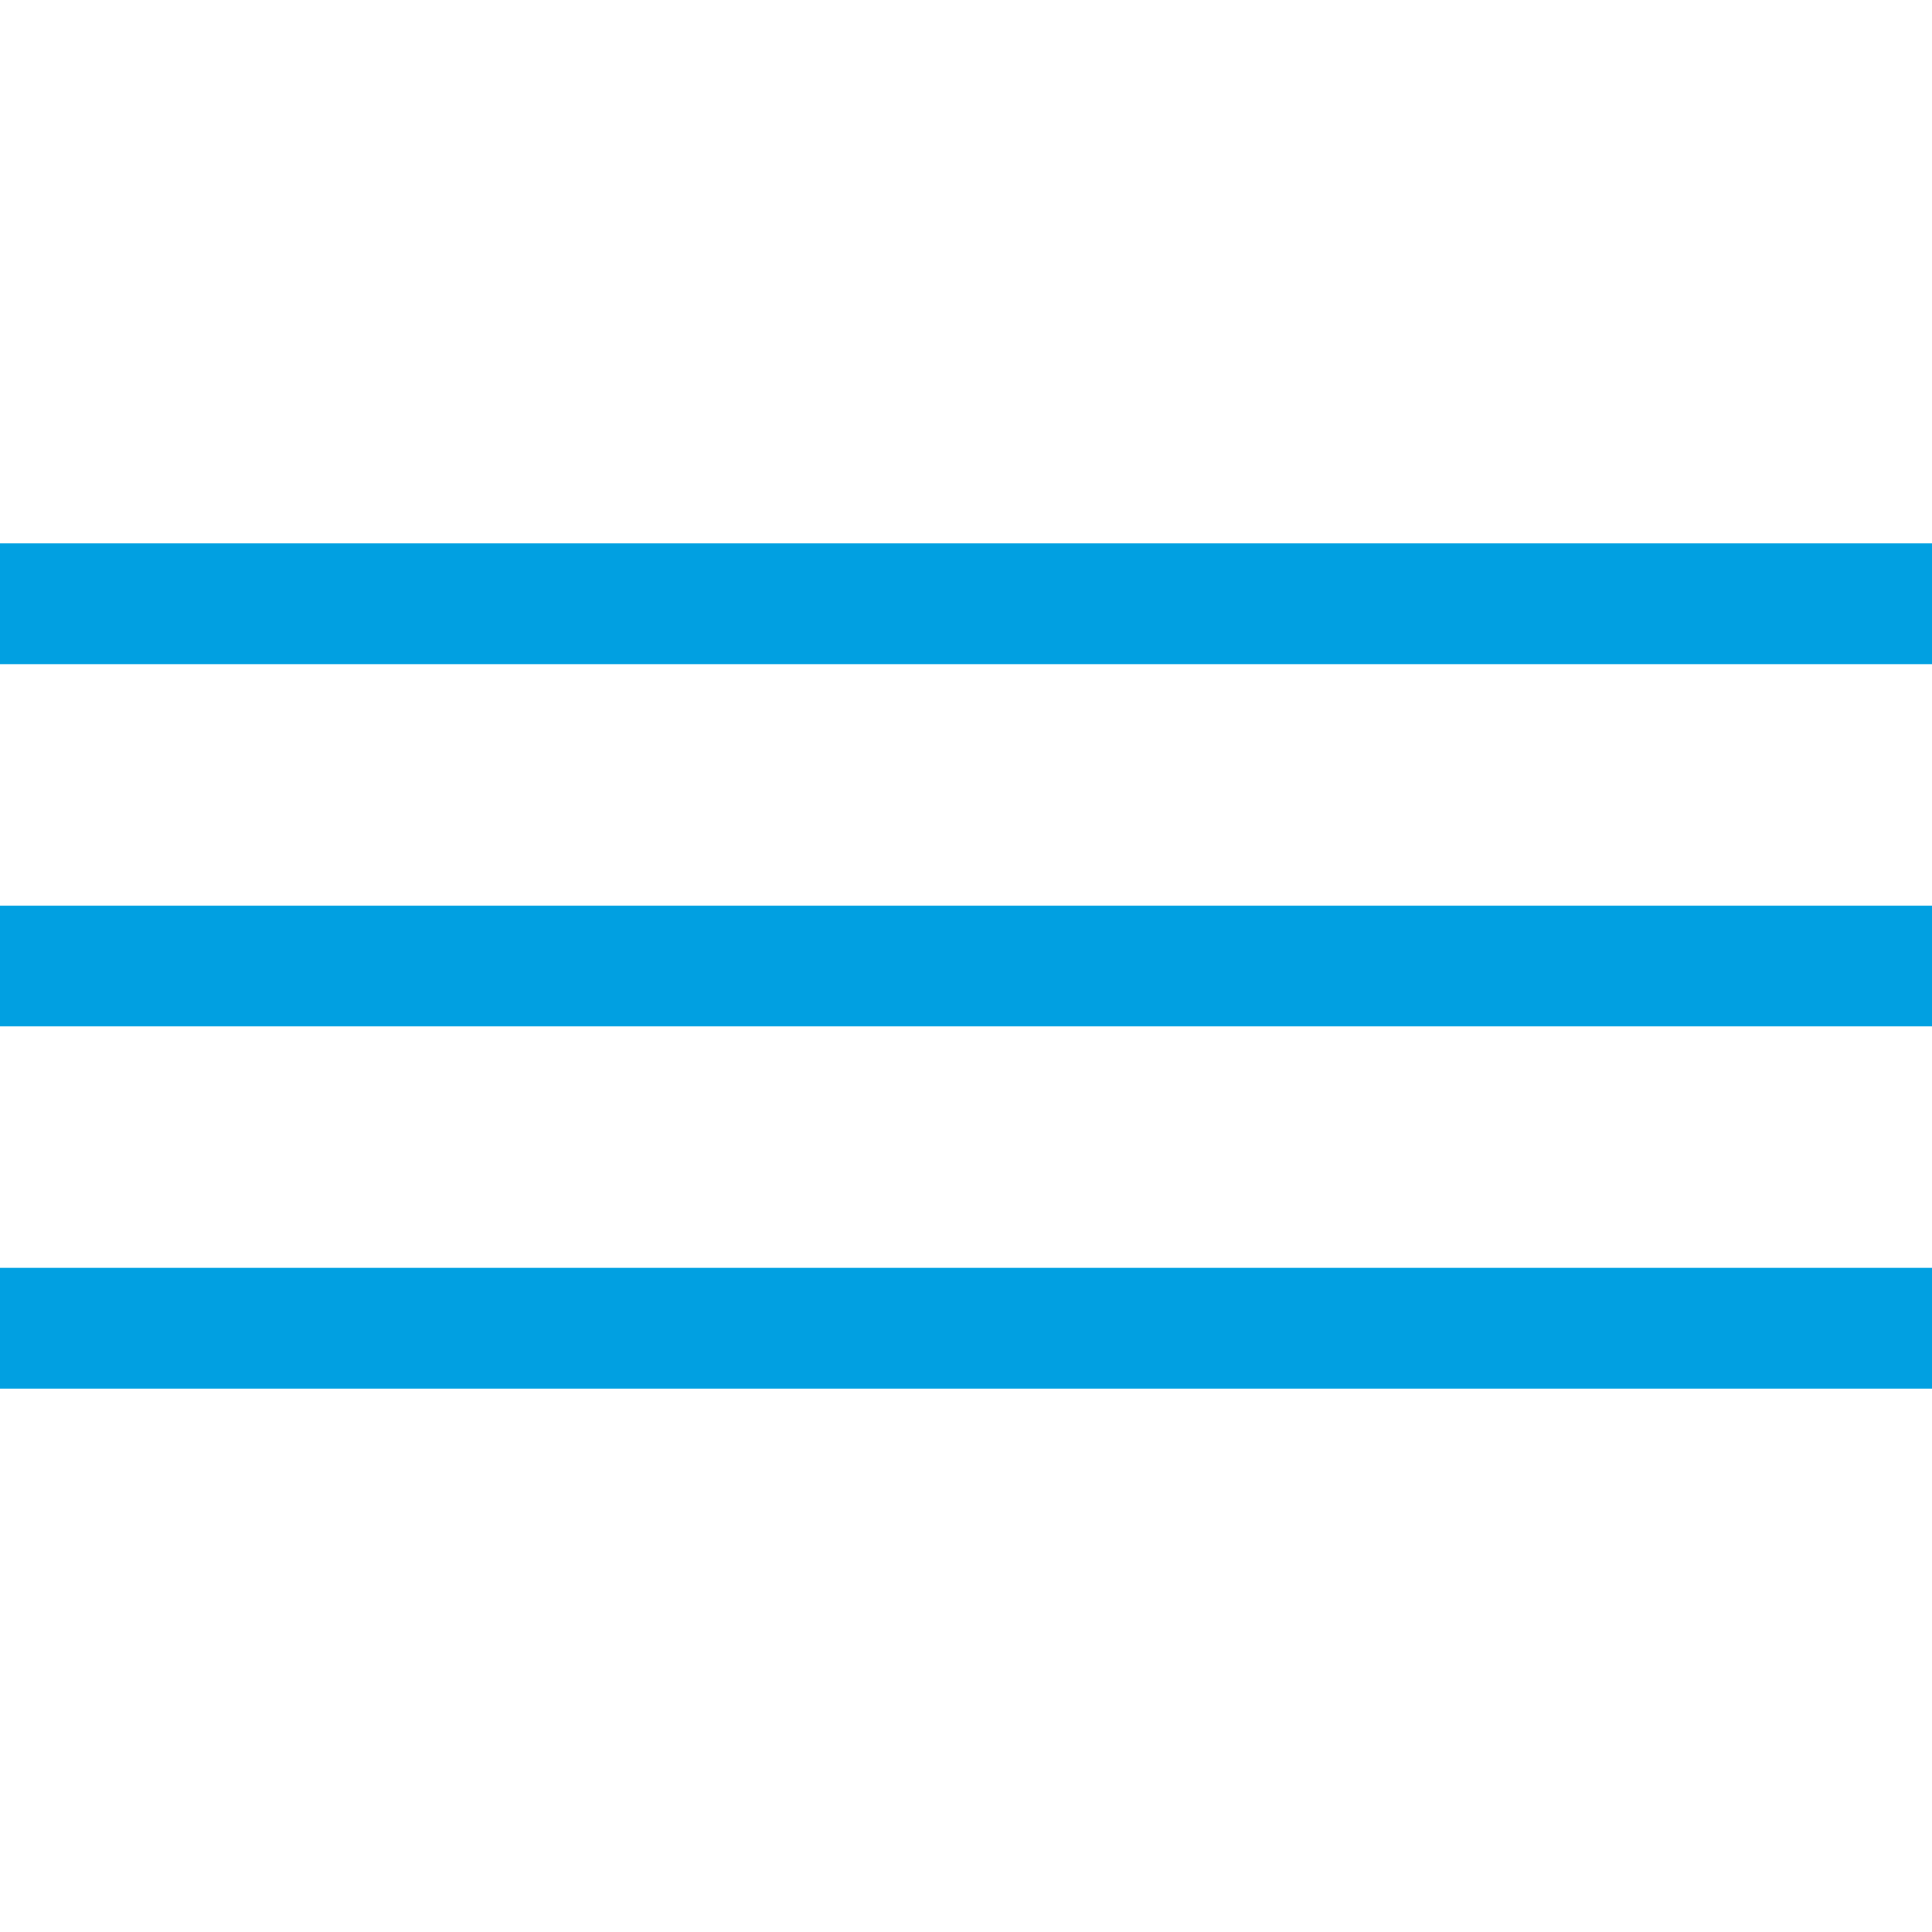 <svg width="32" height="32" viewBox="0 0 32 32" fill="none" xmlns="http://www.w3.org/2000/svg">
<rect y="9" width="32" height="2" fill="#01A0E1"/>
<rect y="15" width="32" height="2" fill="#01A0E1"/>
<rect y="21" width="32" height="2" fill="#01A0E1"/>
</svg>
